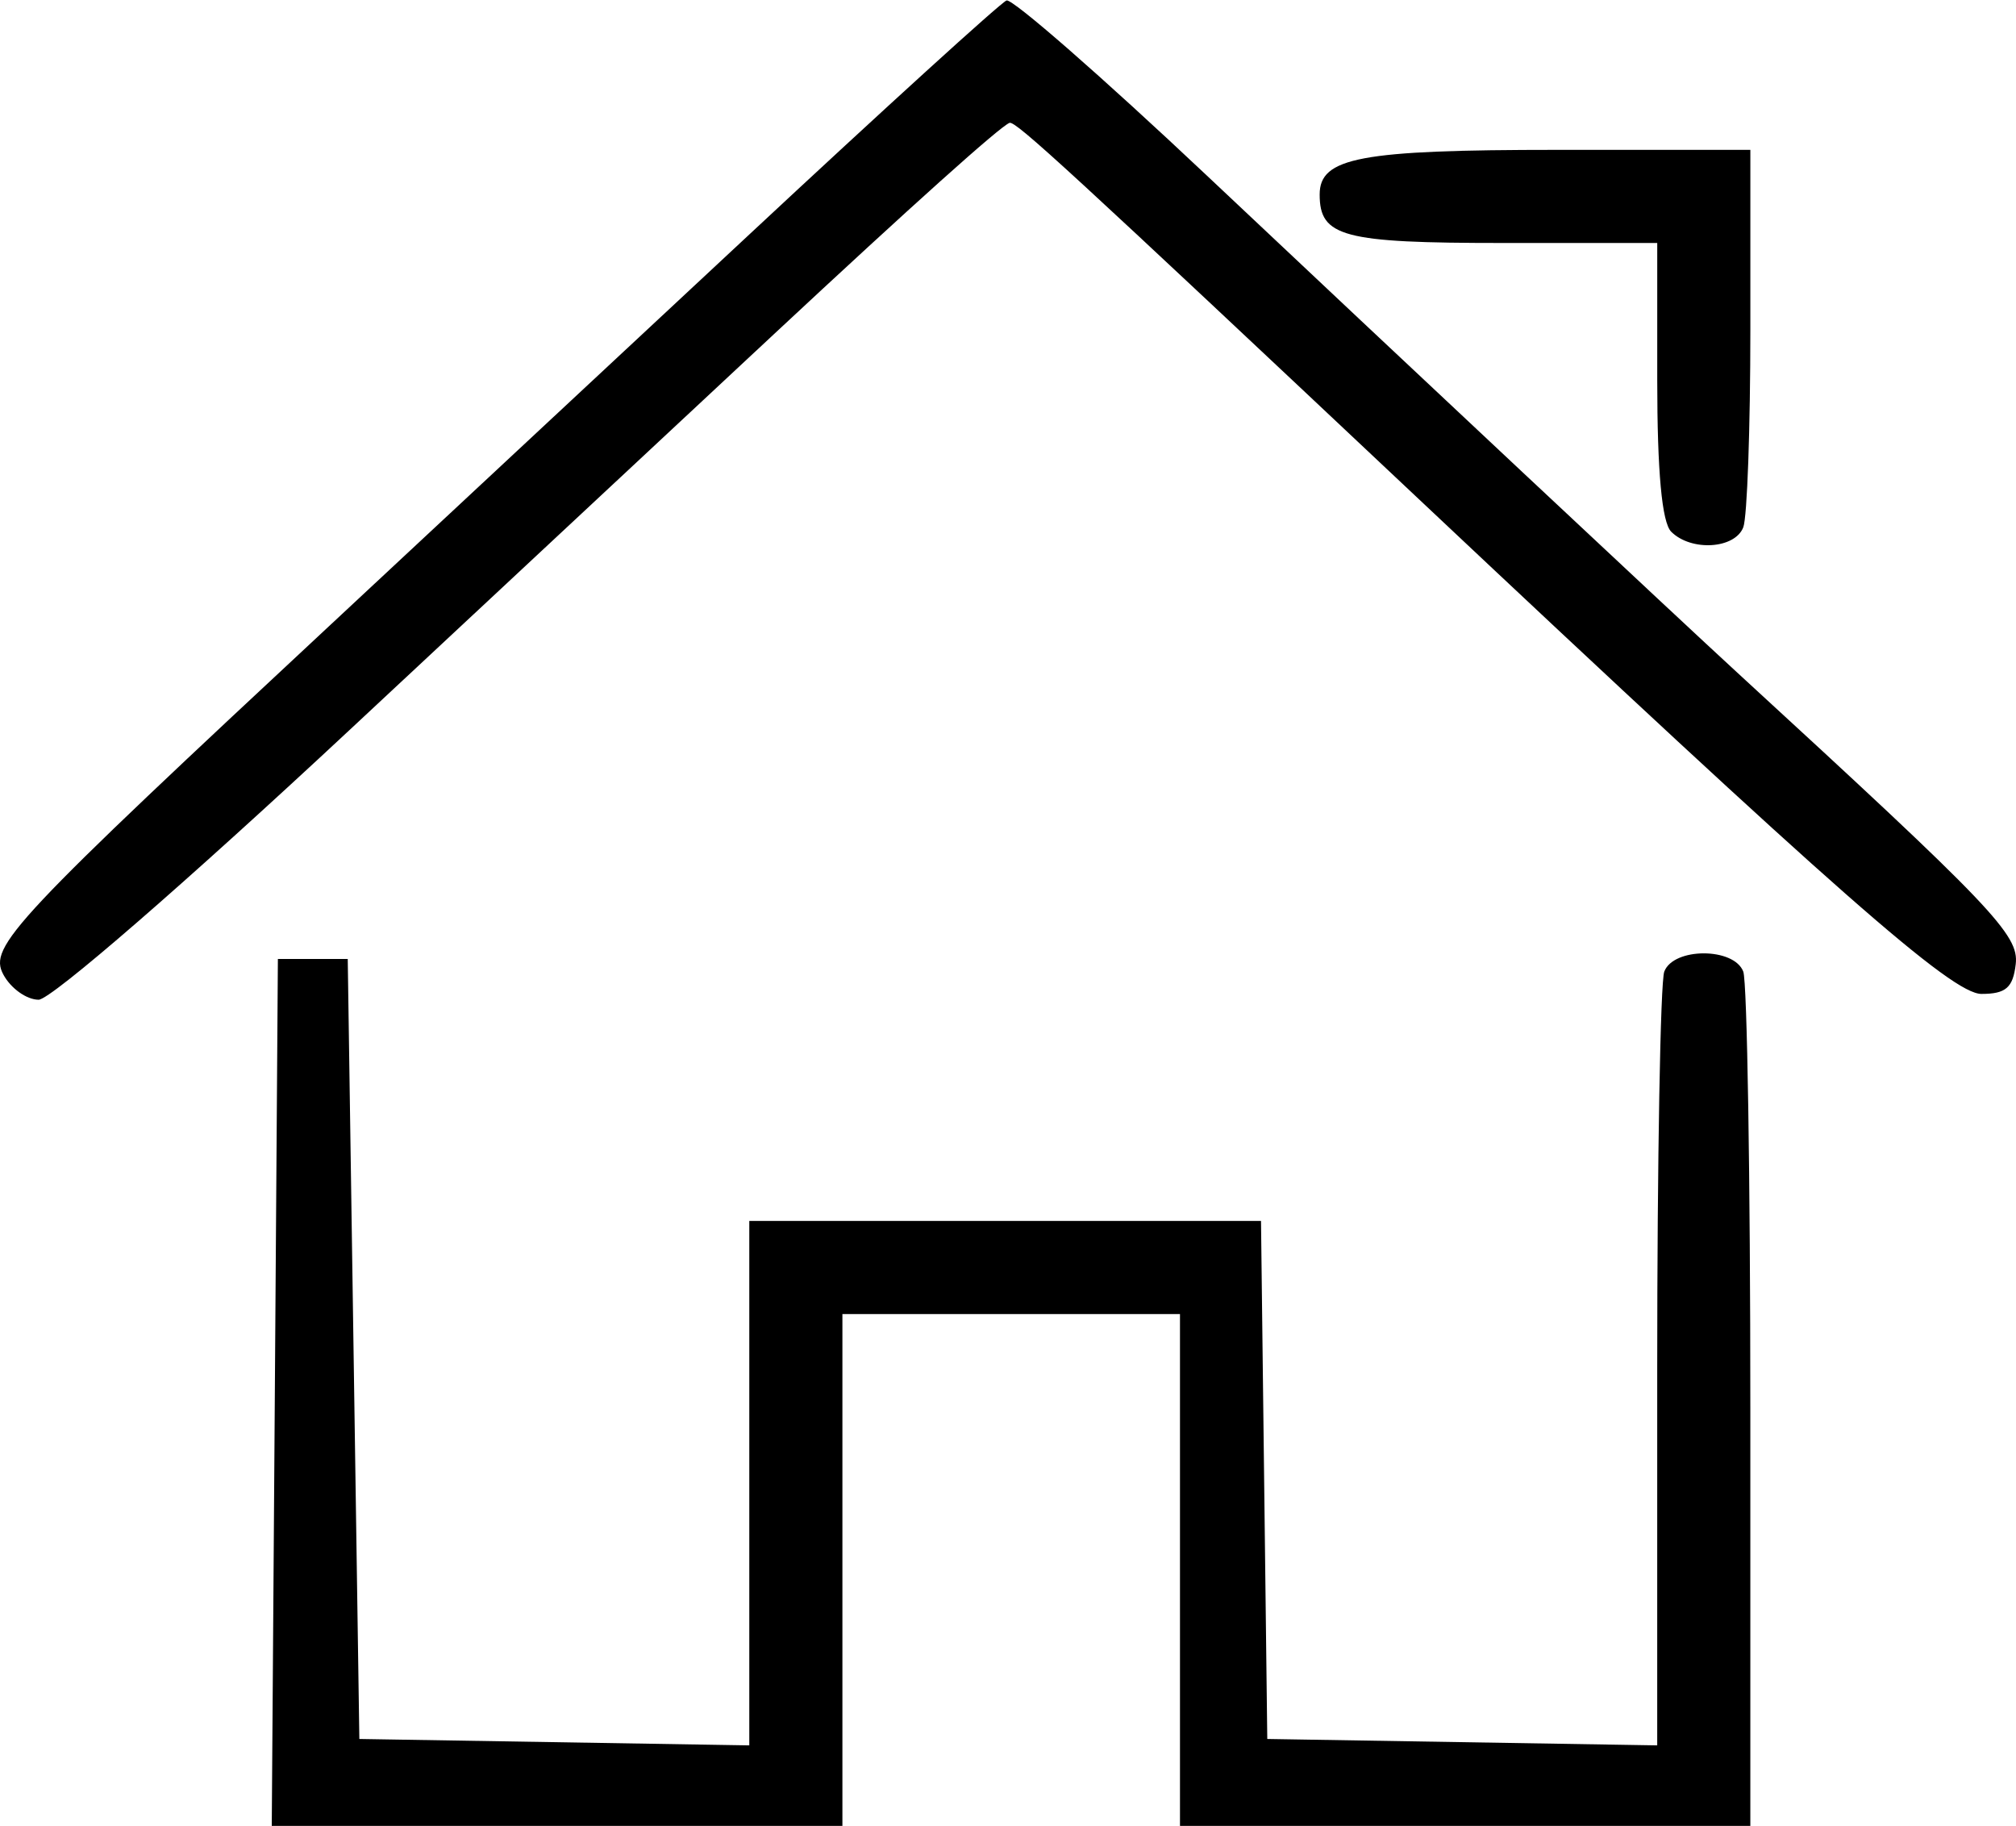 <?xml version="1.0" encoding="UTF-8"?>
<!-- Created with Inkscape (http://www.inkscape.org/) -->
<svg width="61.1mm" height="55.329mm" version="1.1" viewBox="0 0 61.1 55.329" xmlns="http://www.w3.org/2000/svg" xmlns:cc="http://creativecommons.org/ns#" xmlns:dc="http://purl.org/dc/elements/1.1/" xmlns:rdf="http://www.w3.org/1999/02/22-rdf-syntax-ns#">
 <g transform="translate(-720.01 1297.3)">
  <path d="m728.34-1255.1 0.092-13.141h2.117l0.176 11.818 0.176 11.818 5.909 0.097 5.909 0.097v-15.892h15.509l0.095 7.849 0.095 7.849 5.909 0.097 5.909 0.097v-11.445c0-6.295 0.096-11.696 0.214-12.003 0.282-0.736 2.112-0.736 2.394 0 0.118 0.307 0.214 6.26 0.214 13.229v12.671h-17.286v-15.522h-10.231v15.522h-17.295zm-8.229-12.67c-0.455-0.85 0.241-1.59 10.262-10.92 2.619-2.439 8.152-7.594 12.294-11.456 4.142-3.862 7.674-7.075 7.849-7.14 0.174-0.064 2.899 2.317 6.056 5.292 5.737 5.408 14.349 13.477 16.092 15.077 7.748 7.115 8.541 7.945 8.438 8.833-0.083 0.714-0.3 0.902-1.039 0.902-0.891 0-4.412-3.095-17.058-14.999-10.626-10.001-12.219-11.465-12.399-11.396-0.29 0.112-2.919 2.469-7.144 6.407-2.252 2.099-8.037 7.494-12.857 11.99-4.968 4.633-9.05 8.174-9.424 8.174-0.363 0-0.845-0.344-1.07-0.764zm50.549-13.418c-0.281-0.281-0.423-1.819-0.423-4.586v-4.163h-4.692c-4.833 0-5.539-0.187-5.539-1.469 0-1.123 1.226-1.353 7.209-1.353h5.844v5.439c0 2.991-0.096 5.69-0.214 5.997-0.252 0.658-1.58 0.74-2.185 0.135z" stroke-width=".353"/>
 </g>
</svg>
